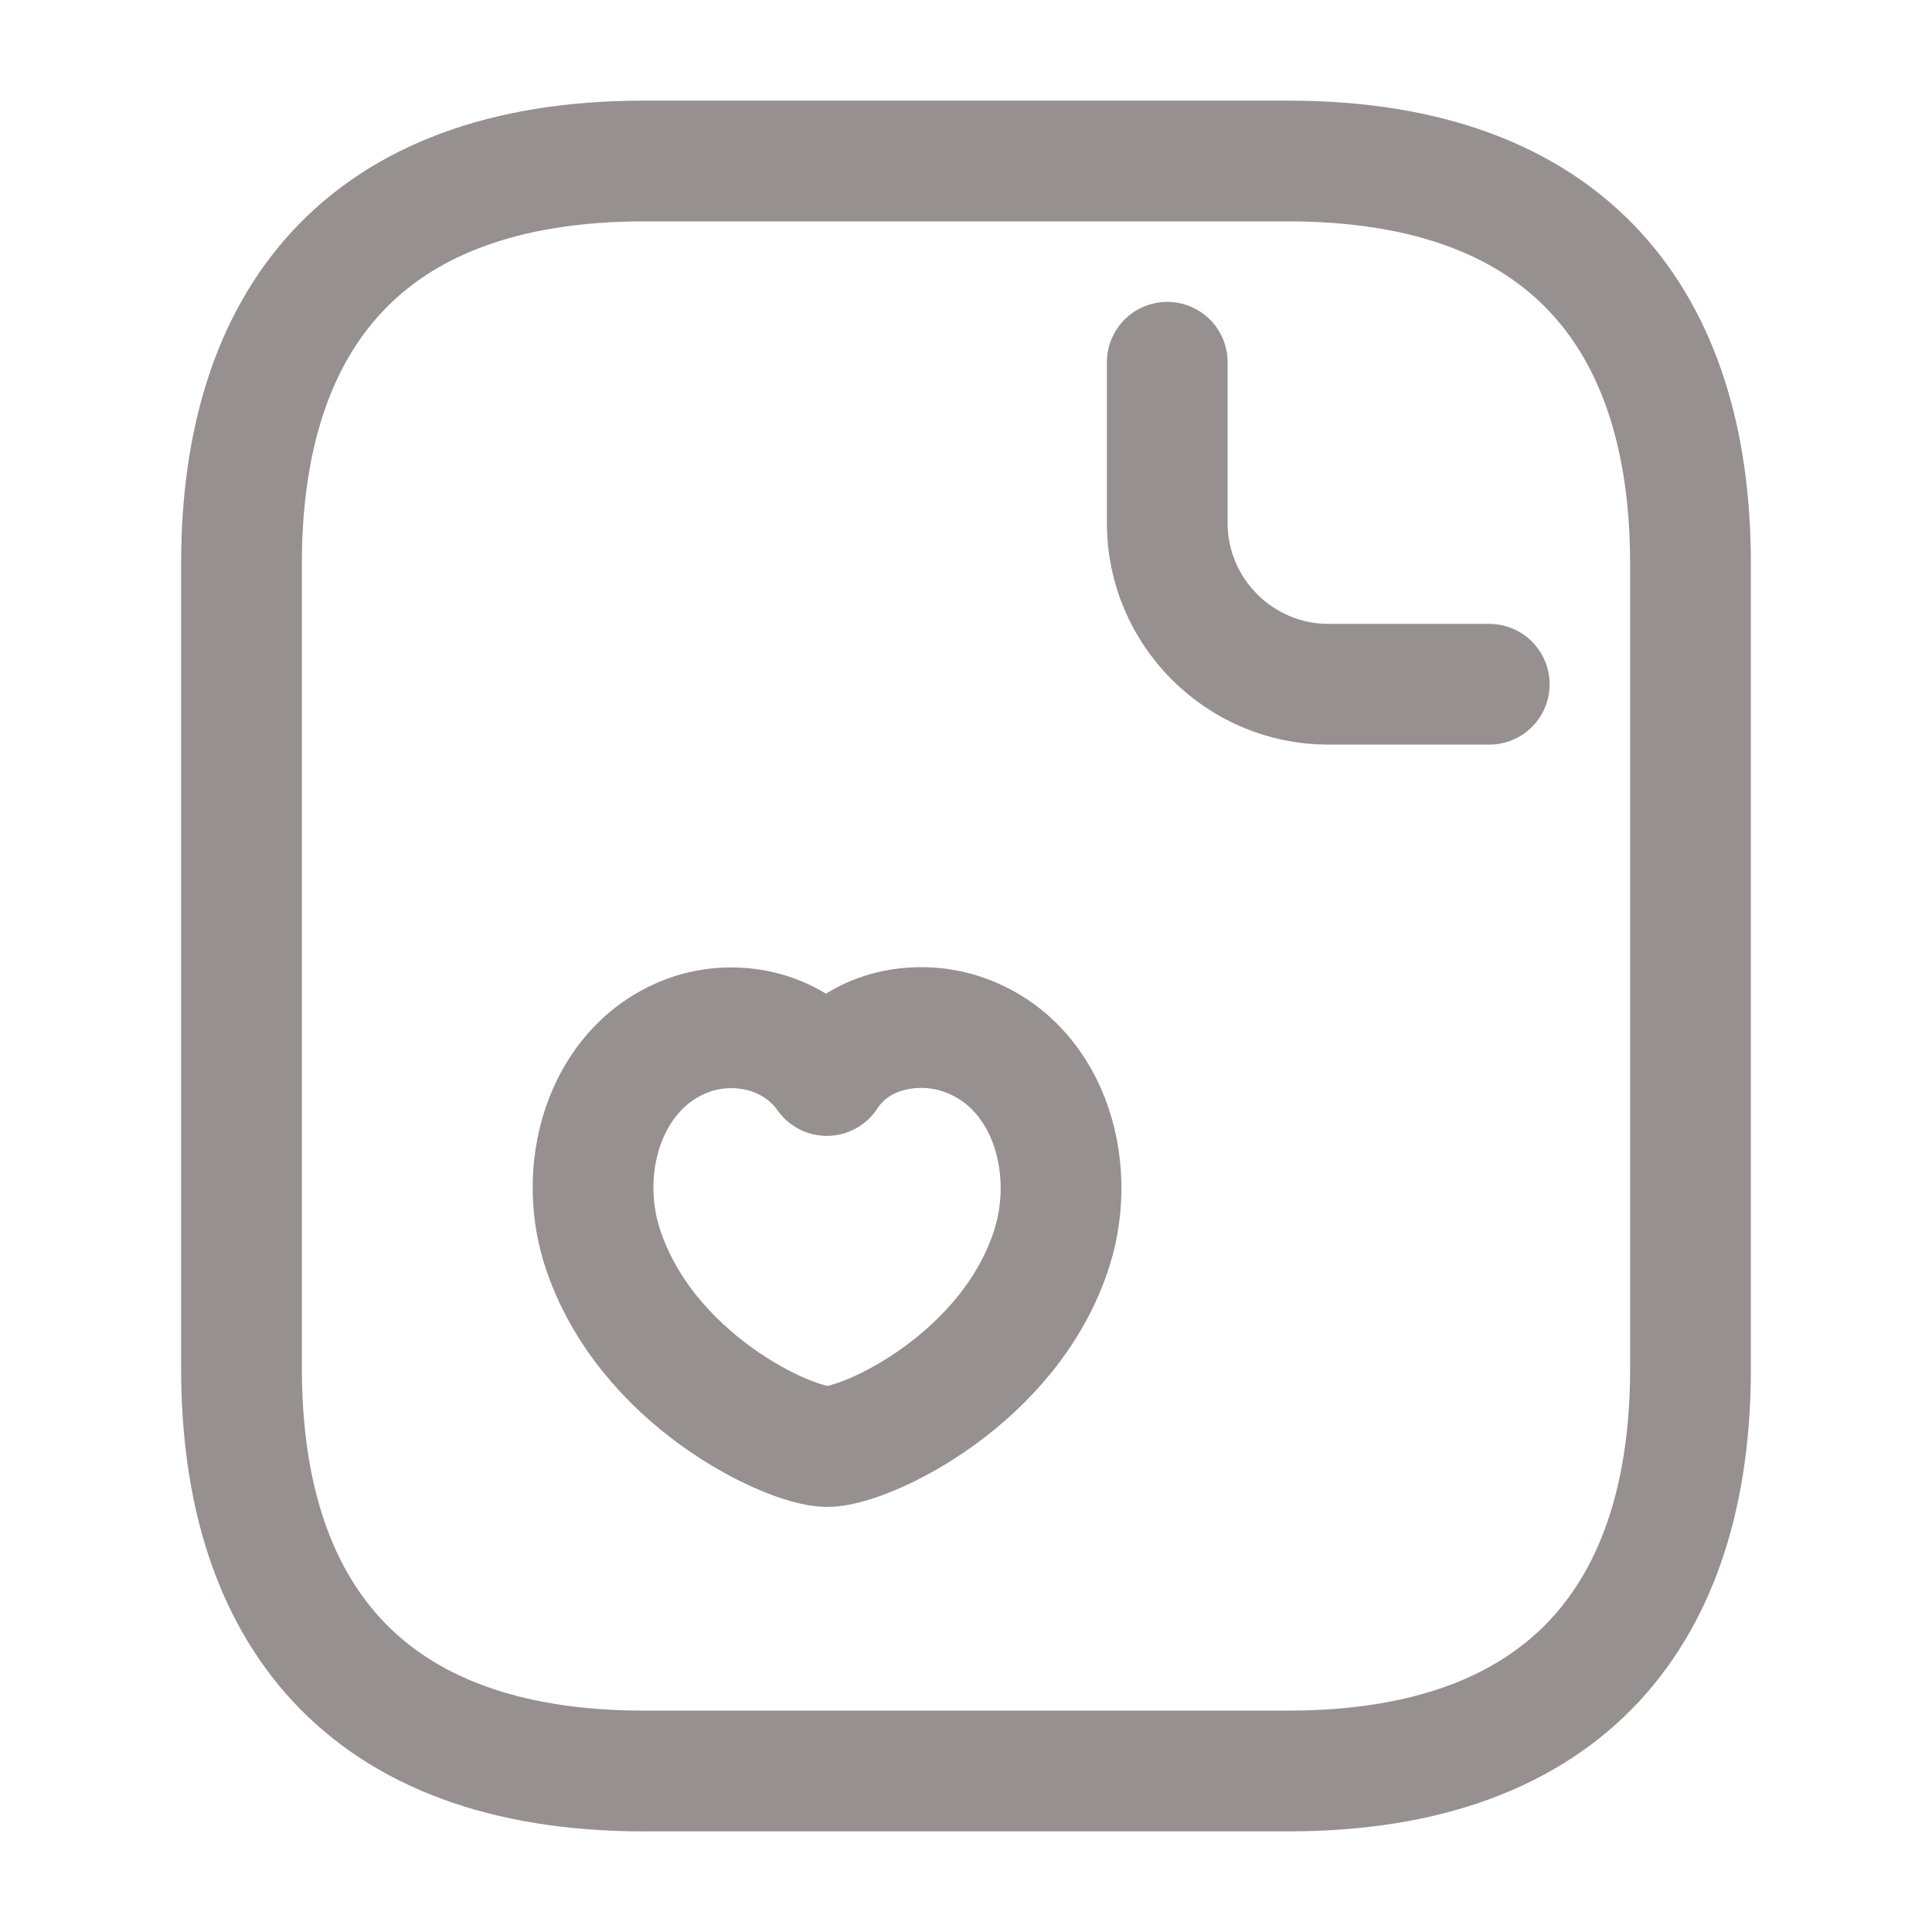 <svg width="24" height="24" viewBox="0 0 24 24" fill="none" xmlns="http://www.w3.org/2000/svg">
<path d="M21 7V17C21 20 19.5 22 16 22H8C4.5 22 3 20 3 17V7C3 4 4.5 2 8 2H16C19.5 2 21 4 21 7Z" stroke="#969090" stroke-width="1.5" stroke-miterlimit="10" stroke-linecap="round" stroke-linejoin="round"/>
<path d="M14.5 4.5V6.5C14.5 7.6 15.4 8.5 16.5 8.5H18.5" stroke="#969090" stroke-width="1.5" stroke-miterlimit="10" stroke-linecap="round" stroke-linejoin="round"/>
<path d="M7.481 15.49C7.151 14.46 7.541 13.19 8.611 12.84C9.181 12.66 9.881 12.81 10.271 13.36C10.641 12.79 11.371 12.66 11.931 12.84C13.011 13.19 13.391 14.46 13.071 15.49C12.561 17.12 10.771 17.97 10.271 17.97C9.781 17.96 8.011 17.13 7.481 15.49Z" stroke="#969090" stroke-width="1.5" stroke-linecap="round" stroke-linejoin="round"/>
</svg>
